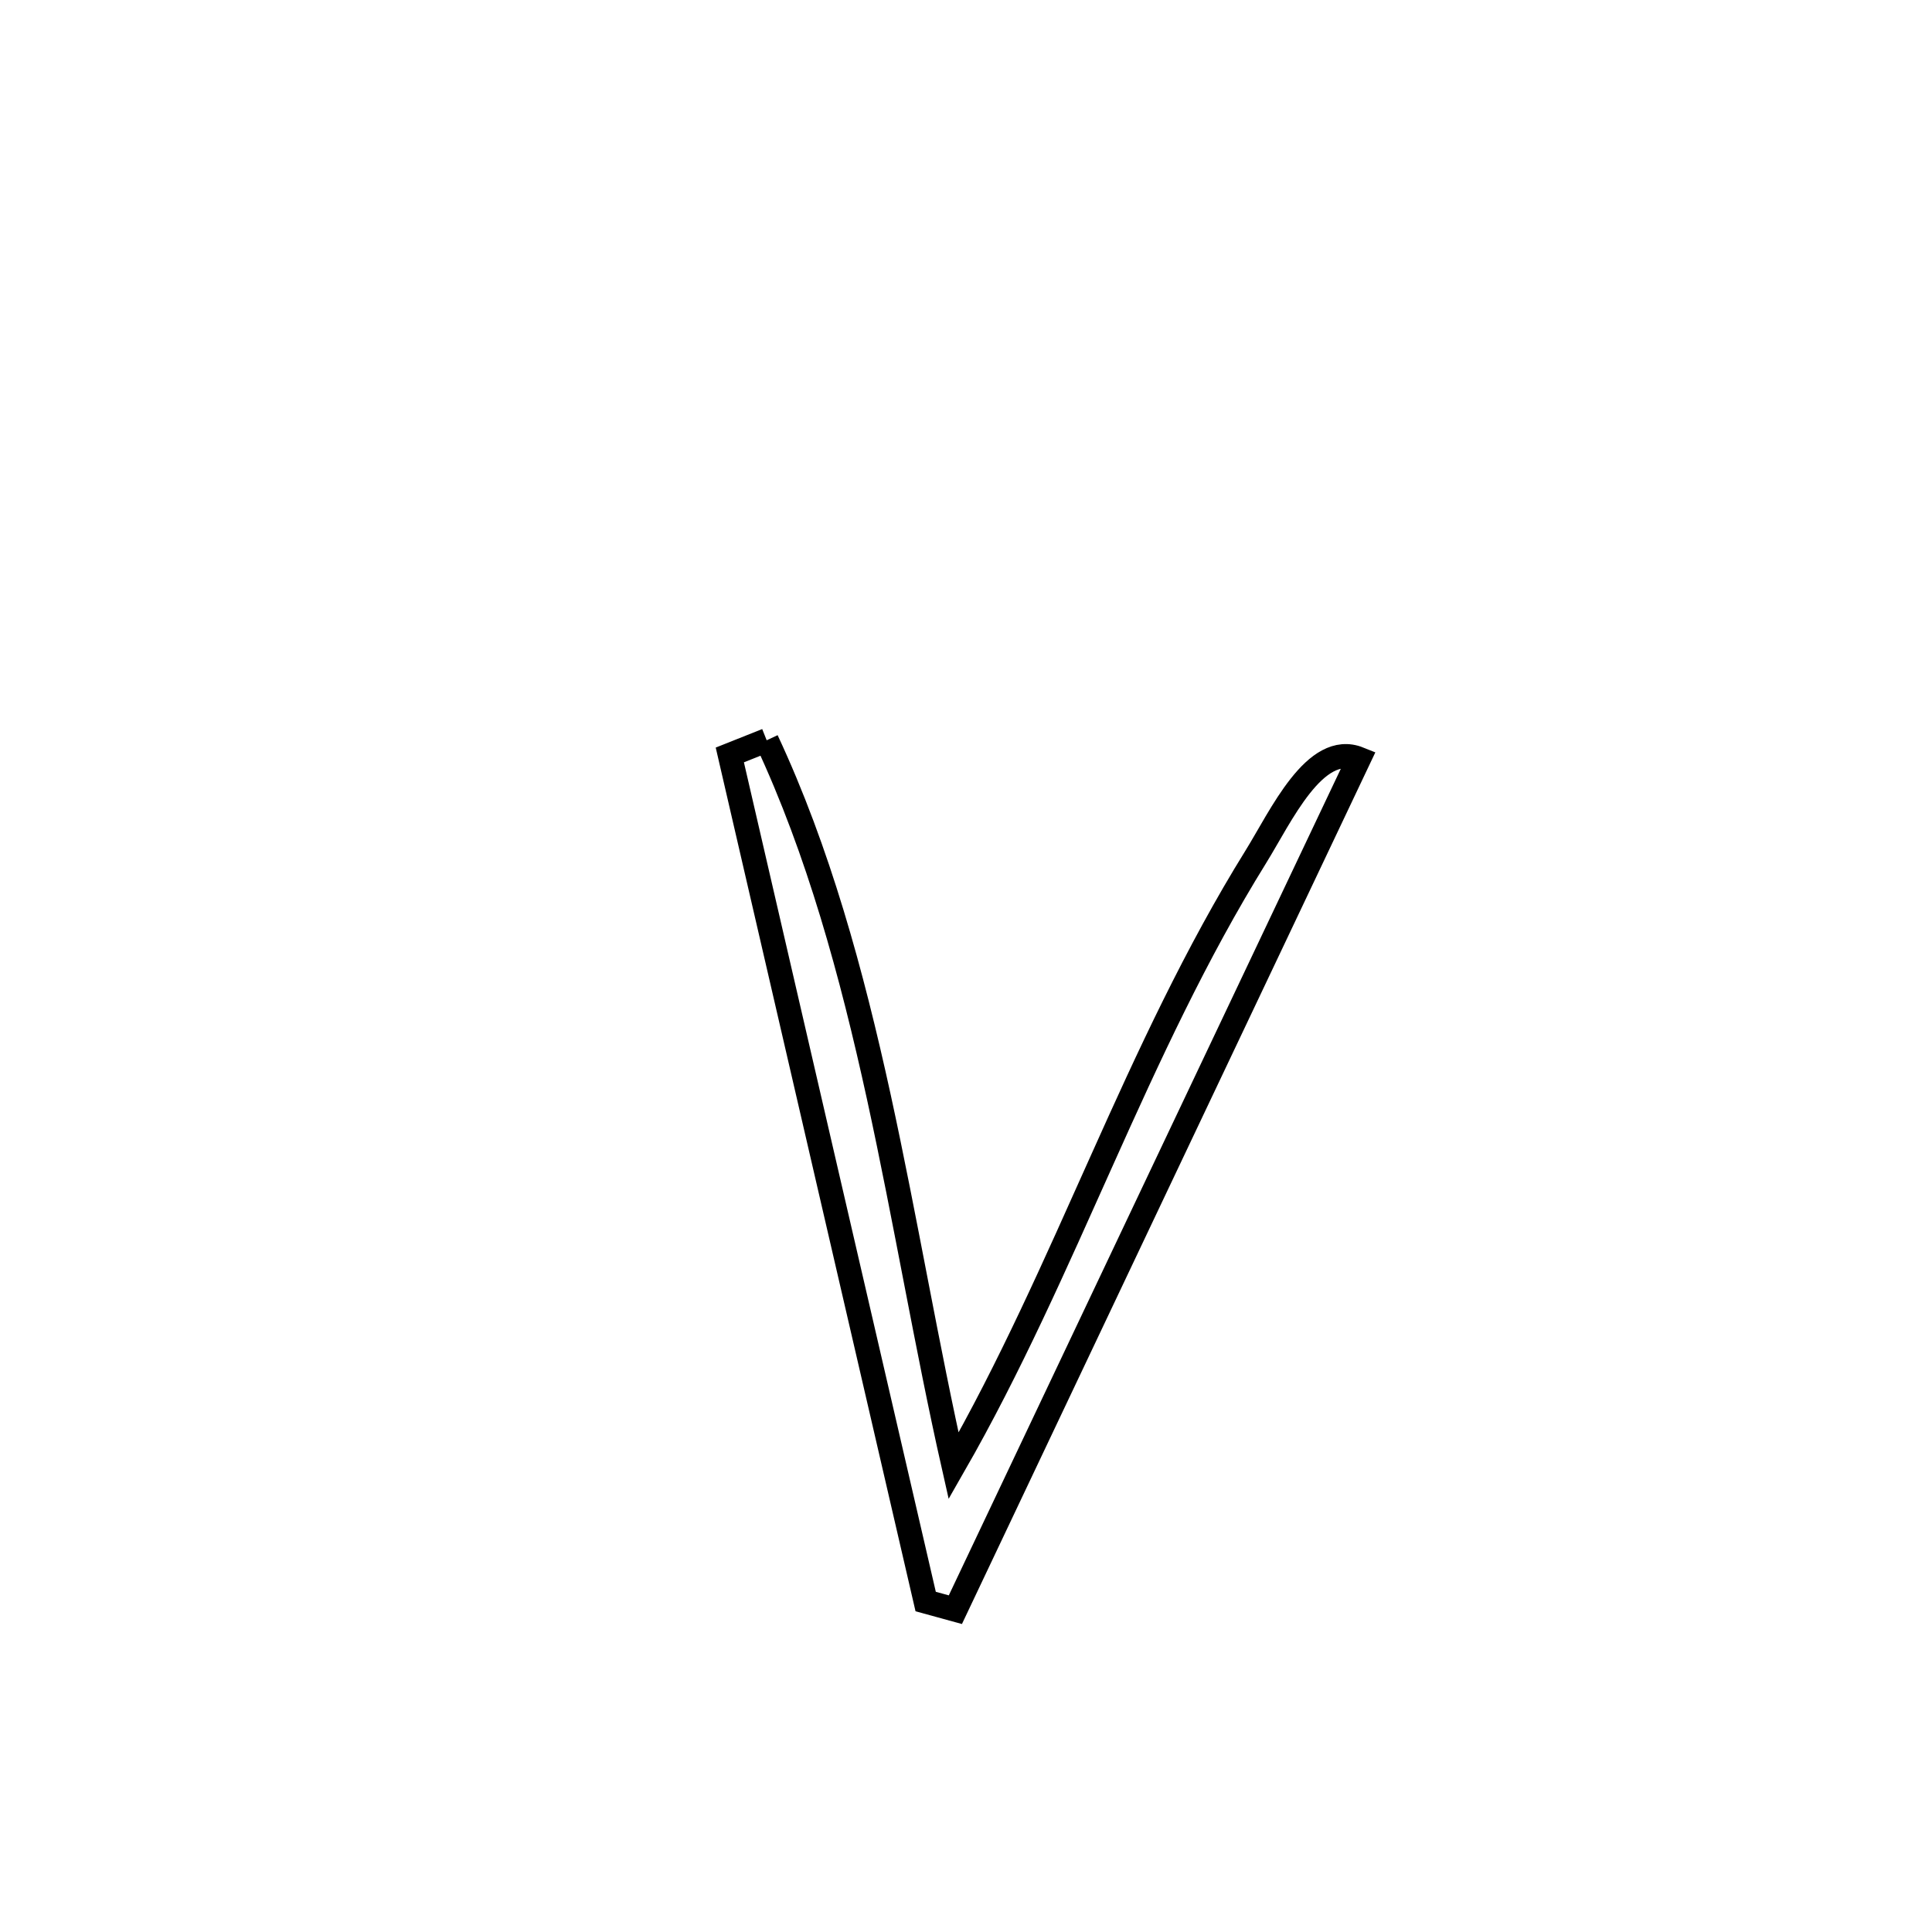 <svg xmlns="http://www.w3.org/2000/svg" viewBox="0.0 0.0 24.0 24.0" height="200px" width="200px"><path fill="none" stroke="black" stroke-width=".3" stroke-opacity="1.0"  filling="0" d="M9.524 9.196 L9.524 9.196 C10.167 10.572 10.58 12.086 10.917 13.626 C11.253 15.166 11.512 16.731 11.846 18.21 L11.846 18.21 C12.547 16.988 13.114 15.694 13.692 14.406 C14.269 13.119 14.858 11.839 15.6 10.644 C15.911 10.143 16.334 9.206 16.881 9.426 L16.881 9.426 C16.045 11.187 15.21 12.949 14.374 14.711 C13.539 16.472 12.703 18.234 11.868 19.996 L11.868 19.996 C11.745 19.962 11.622 19.929 11.499 19.895 L11.499 19.895 C11.093 18.142 10.688 16.389 10.282 14.637 C9.877 12.884 9.471 11.131 9.066 9.378 L9.066 9.378 C9.218 9.317 9.371 9.257 9.524 9.196 L9.524 9.196"></path></svg>